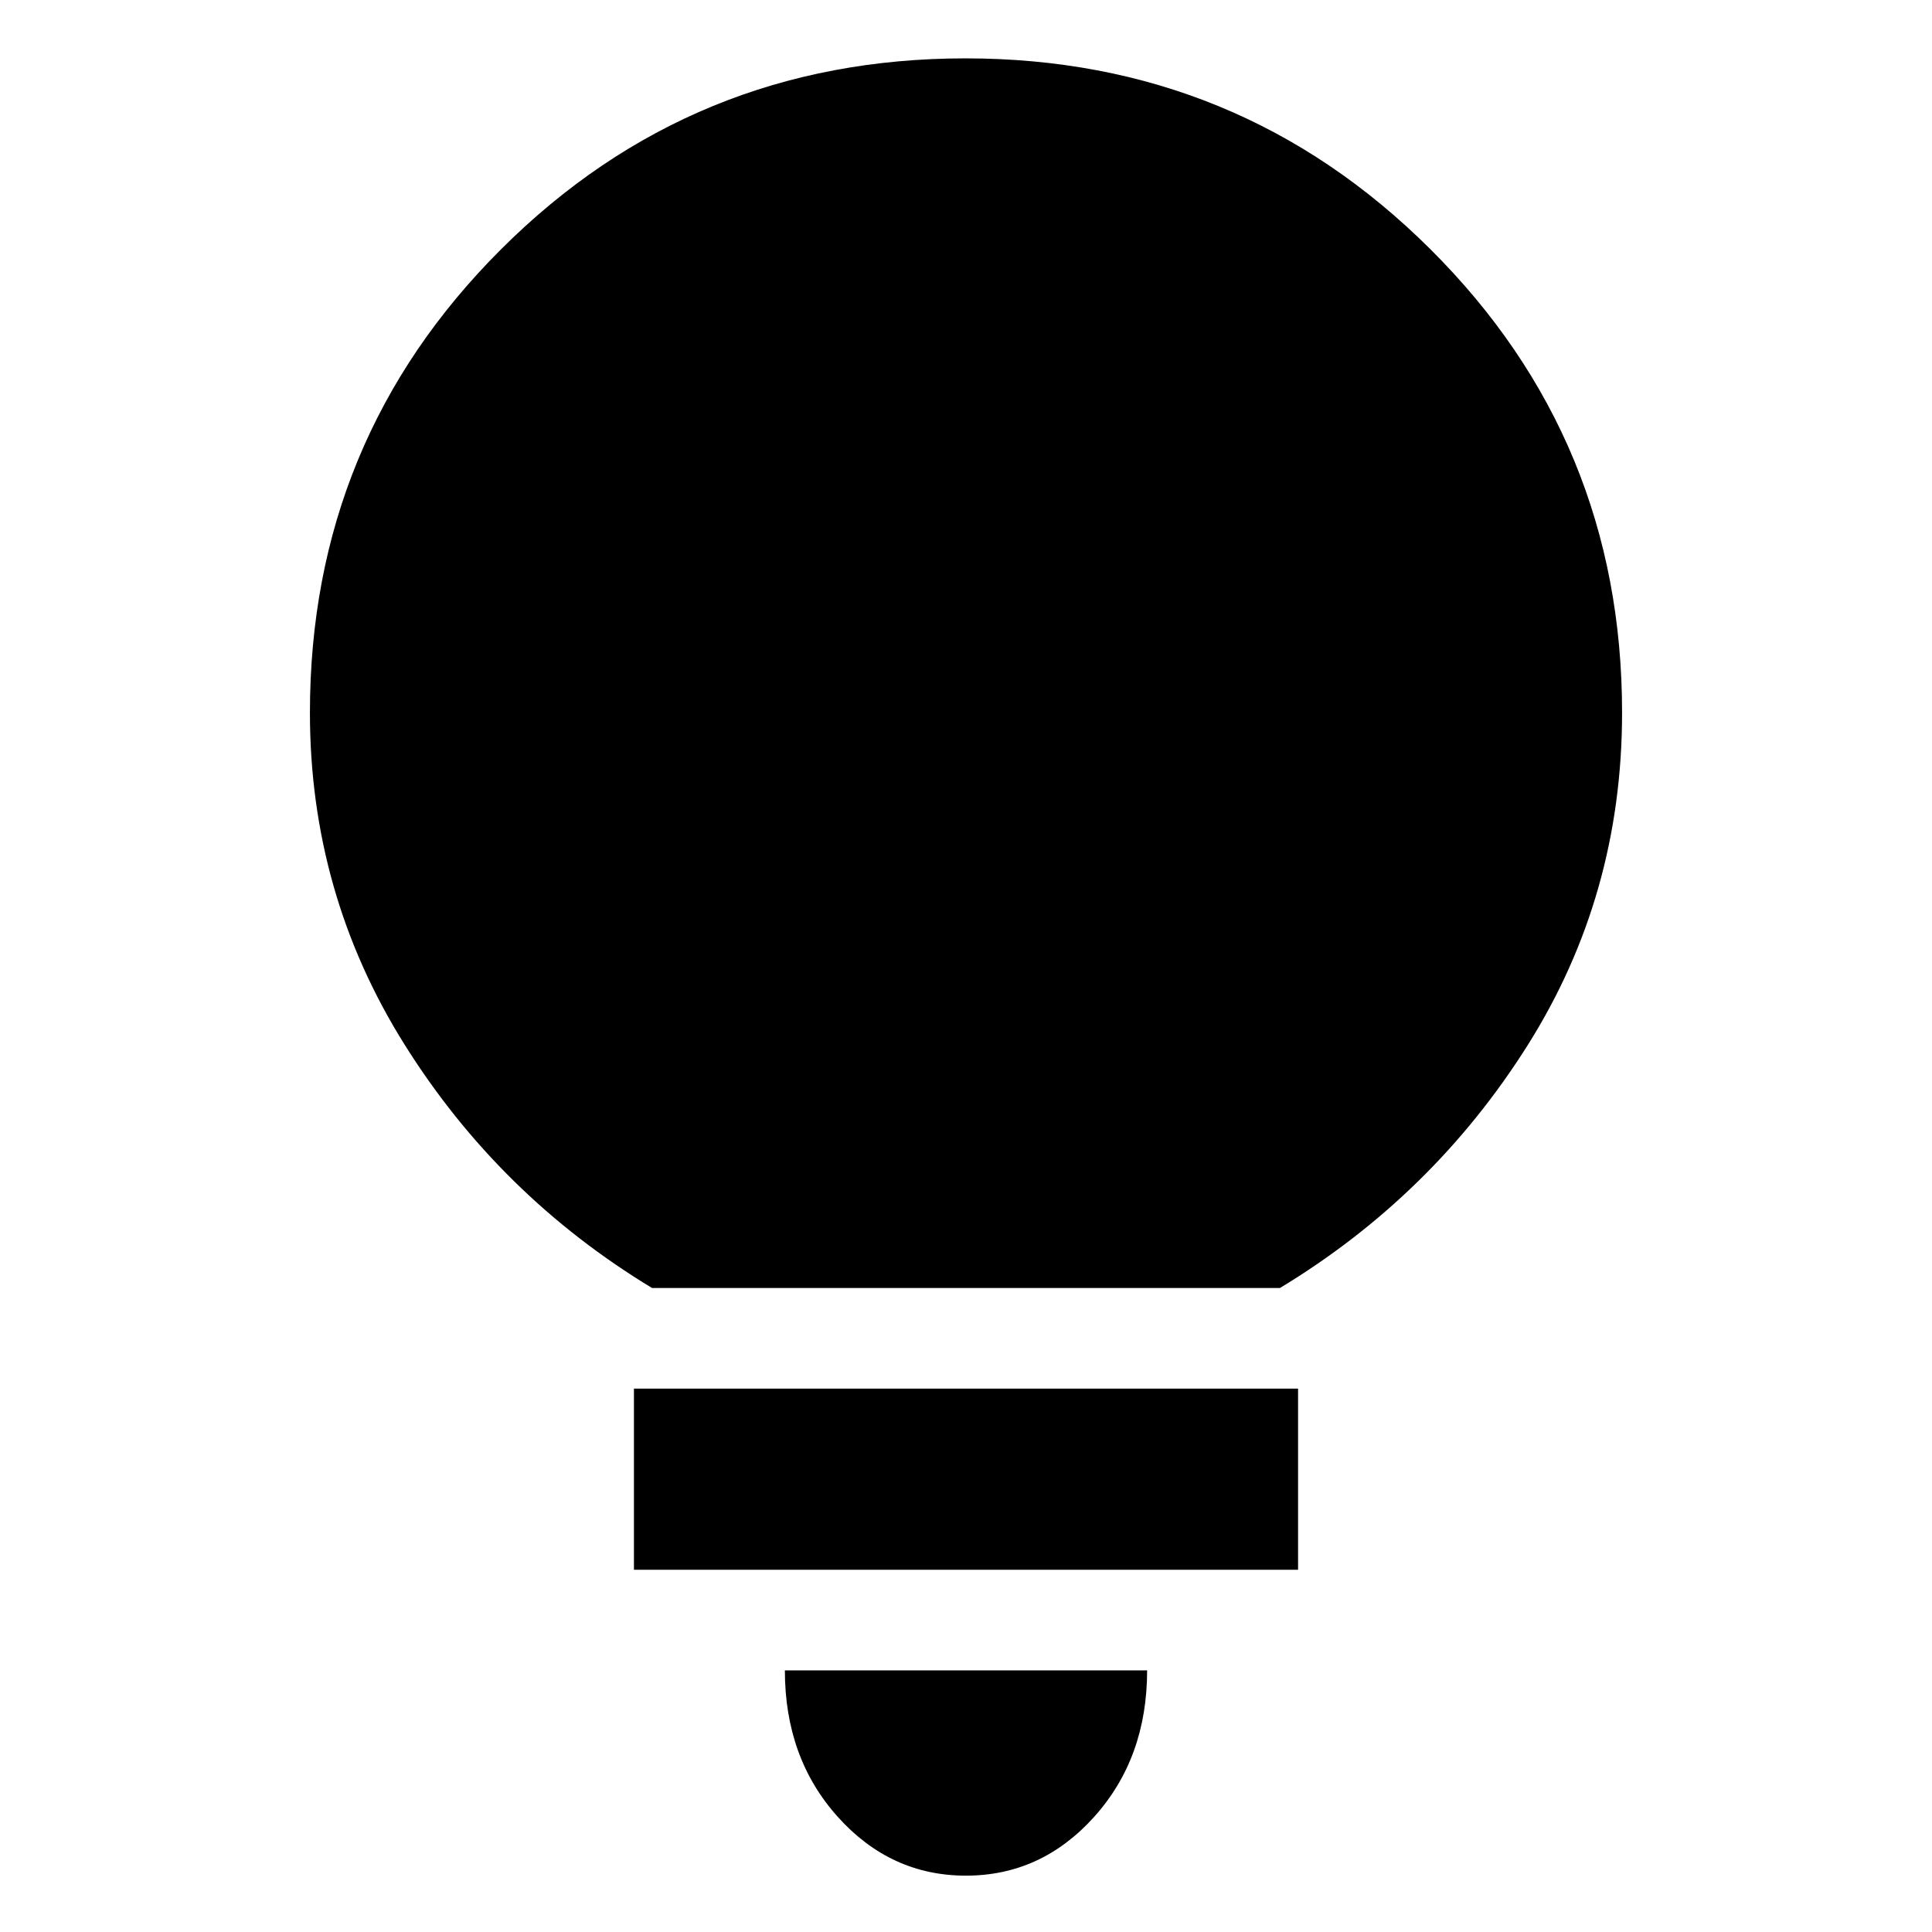 <svg xmlns="http://www.w3.org/2000/svg" height="24" viewBox="0 -960 960 960" width="24"><path d="M479.96-28q-37.46 0-63.71-29.25T390-130h180q0 43.5-26.29 72.75Q517.43-28 479.96-28ZM315-180v-90h330v90H315Zm9-140q-76-46-123-121t-47-164.87q0-135.47 95.01-230.3Q344.03-931 479.76-931q135.74 0 230.99 94.83T806-605.87q0 90.87-47 165.37T636-320H324Z"/></svg>